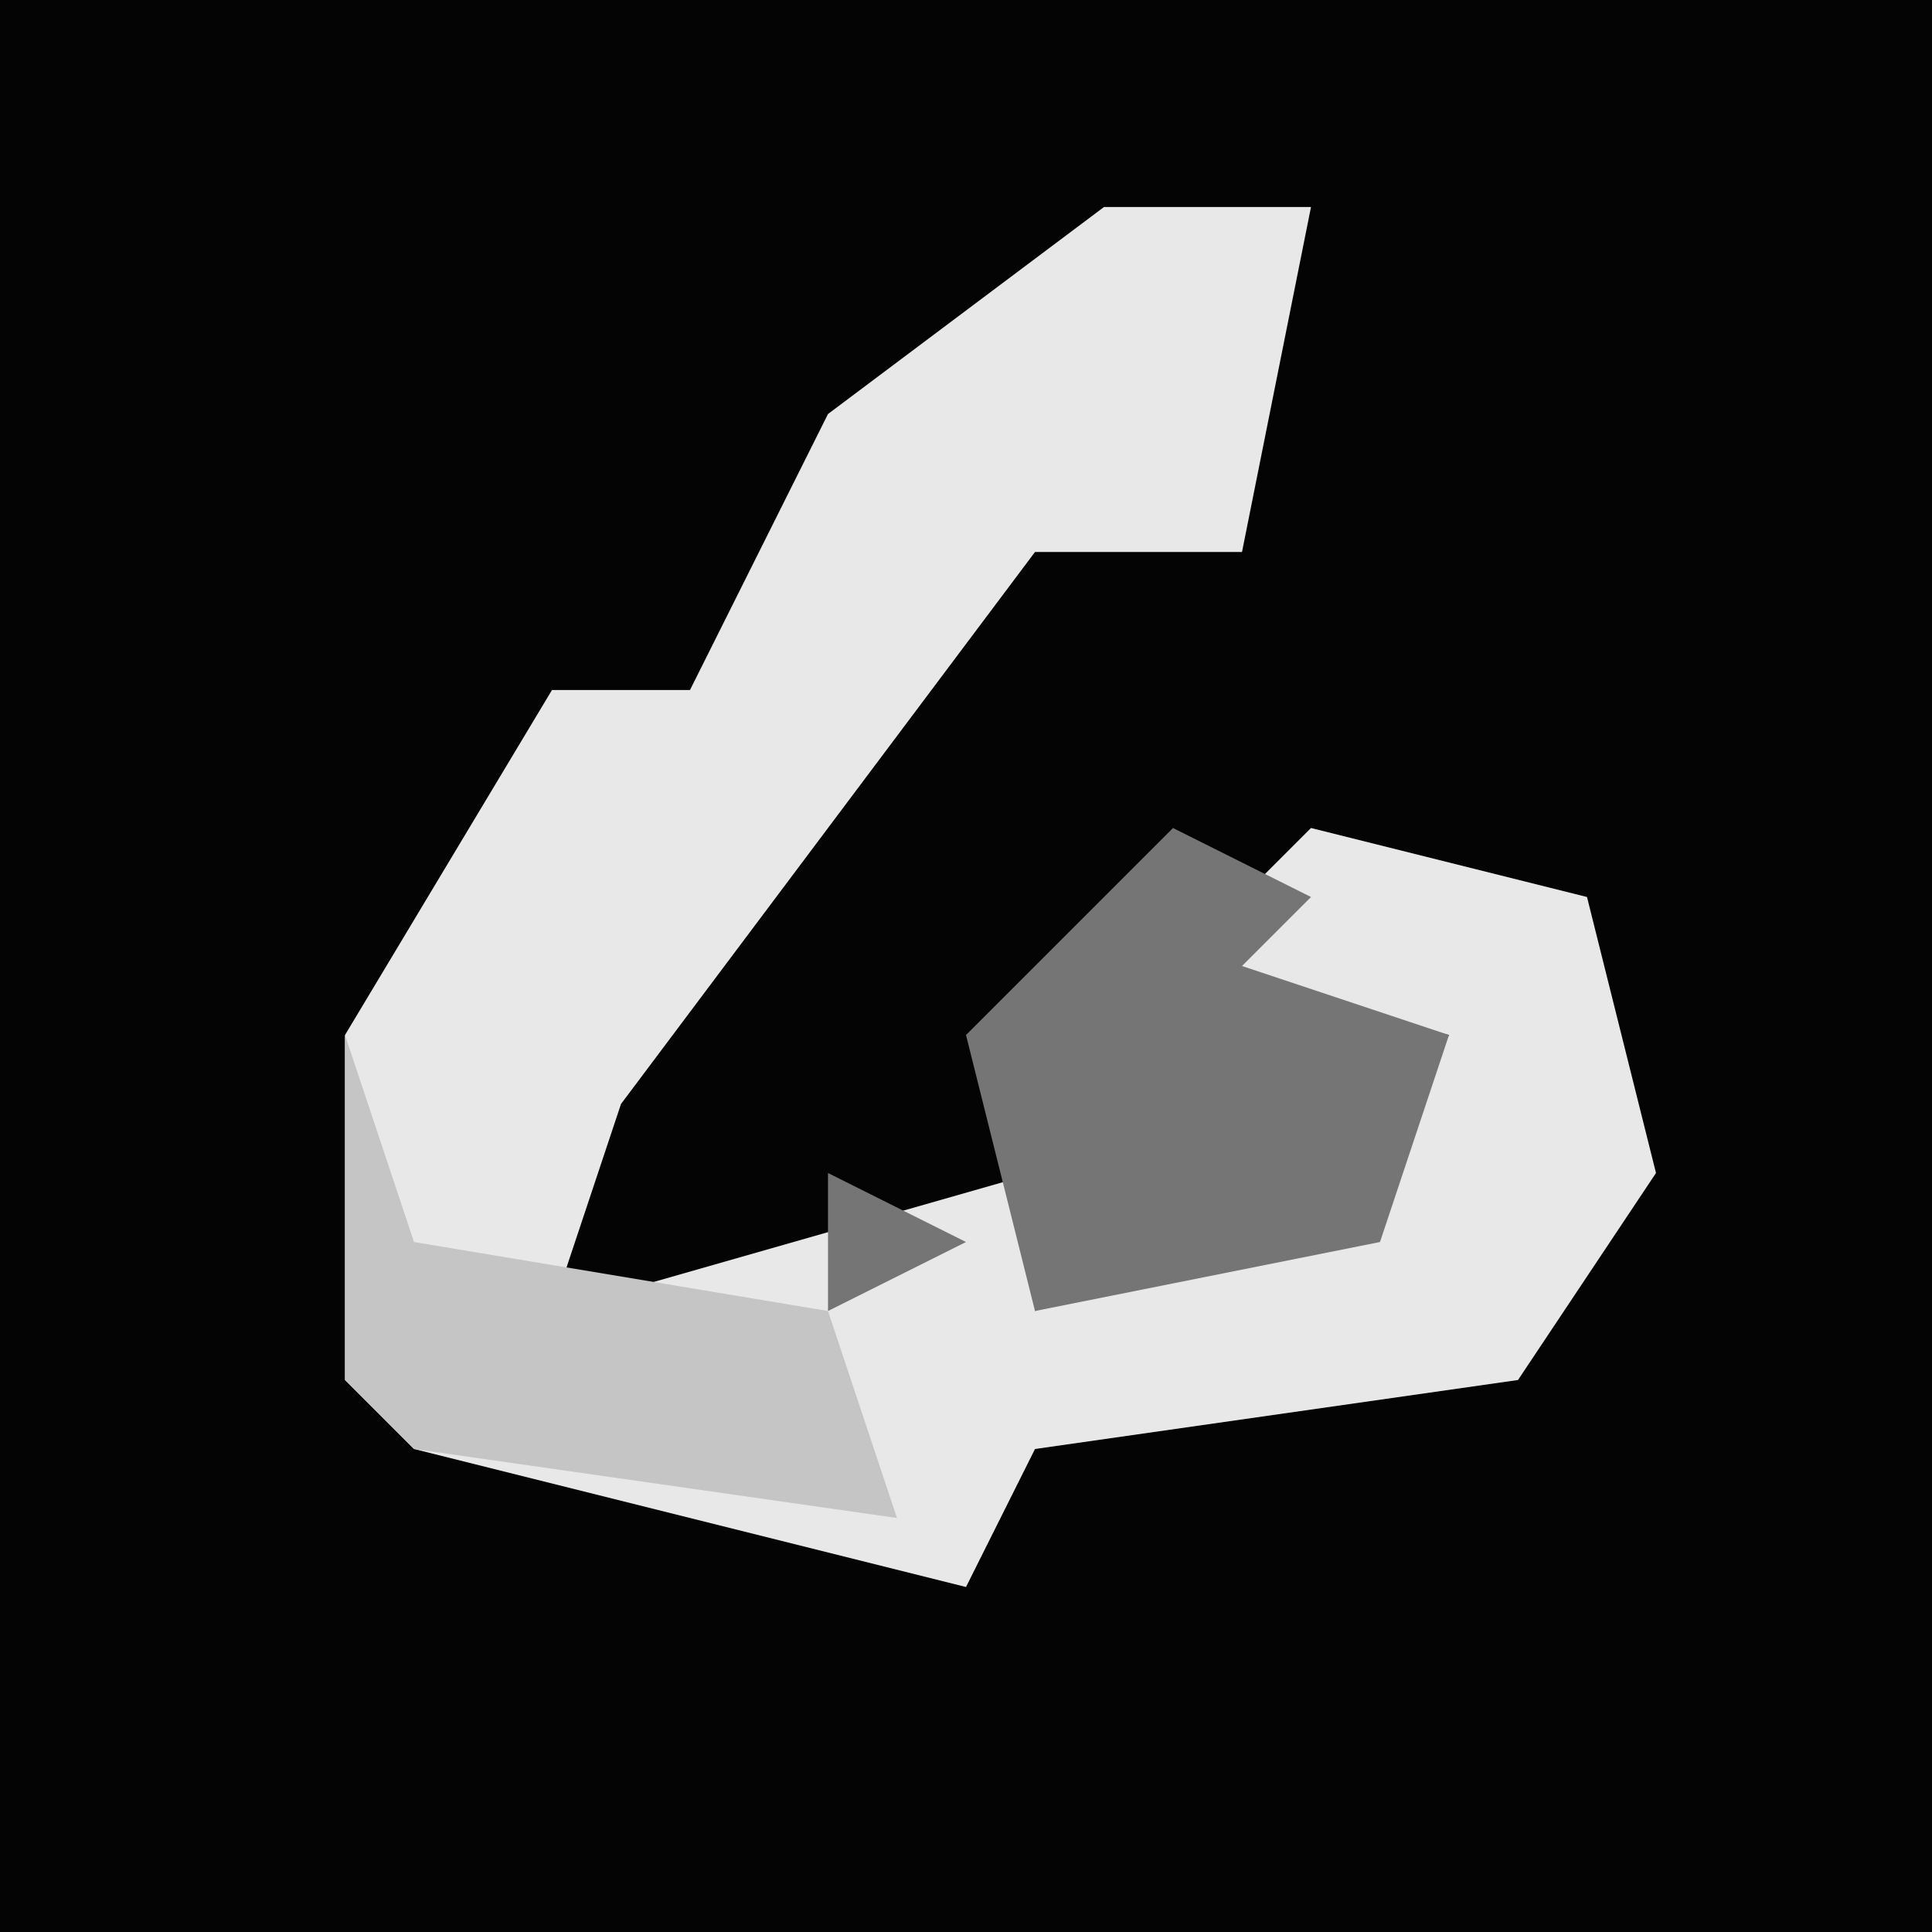<?xml version="1.0" encoding="UTF-8"?>
<svg version="1.1" xmlns="http://www.w3.org/2000/svg" width="28" height="28">
<path d="M0,0 L28,0 L28,28 L0,28 Z " fill="#040404" transform="translate(0,0)"/>
<path d="M0,0 L3,0 L2,5 L-1,5 L-7,13 L-8,16 L-1,14 L-1,16 L4,14 L5,12 L1,11 L3,9 L7,10 L8,14 L6,17 L-1,18 L-2,20 L-10,18 L-11,17 L-11,12 L-8,7 L-6,7 L-4,3 Z " fill="#E8E8E8" transform="translate(16,3)"/>
<path d="M0,0 L2,1 L1,2 L4,3 L3,6 L-2,7 L-3,3 Z M-5,5 L-3,6 L-5,7 Z " fill="#757575" transform="translate(17,12)"/>
<path d="M0,0 L1,3 L7,4 L8,7 L1,6 L0,5 Z " fill="#C5C5C5" transform="translate(5,15)"/>
</svg>
